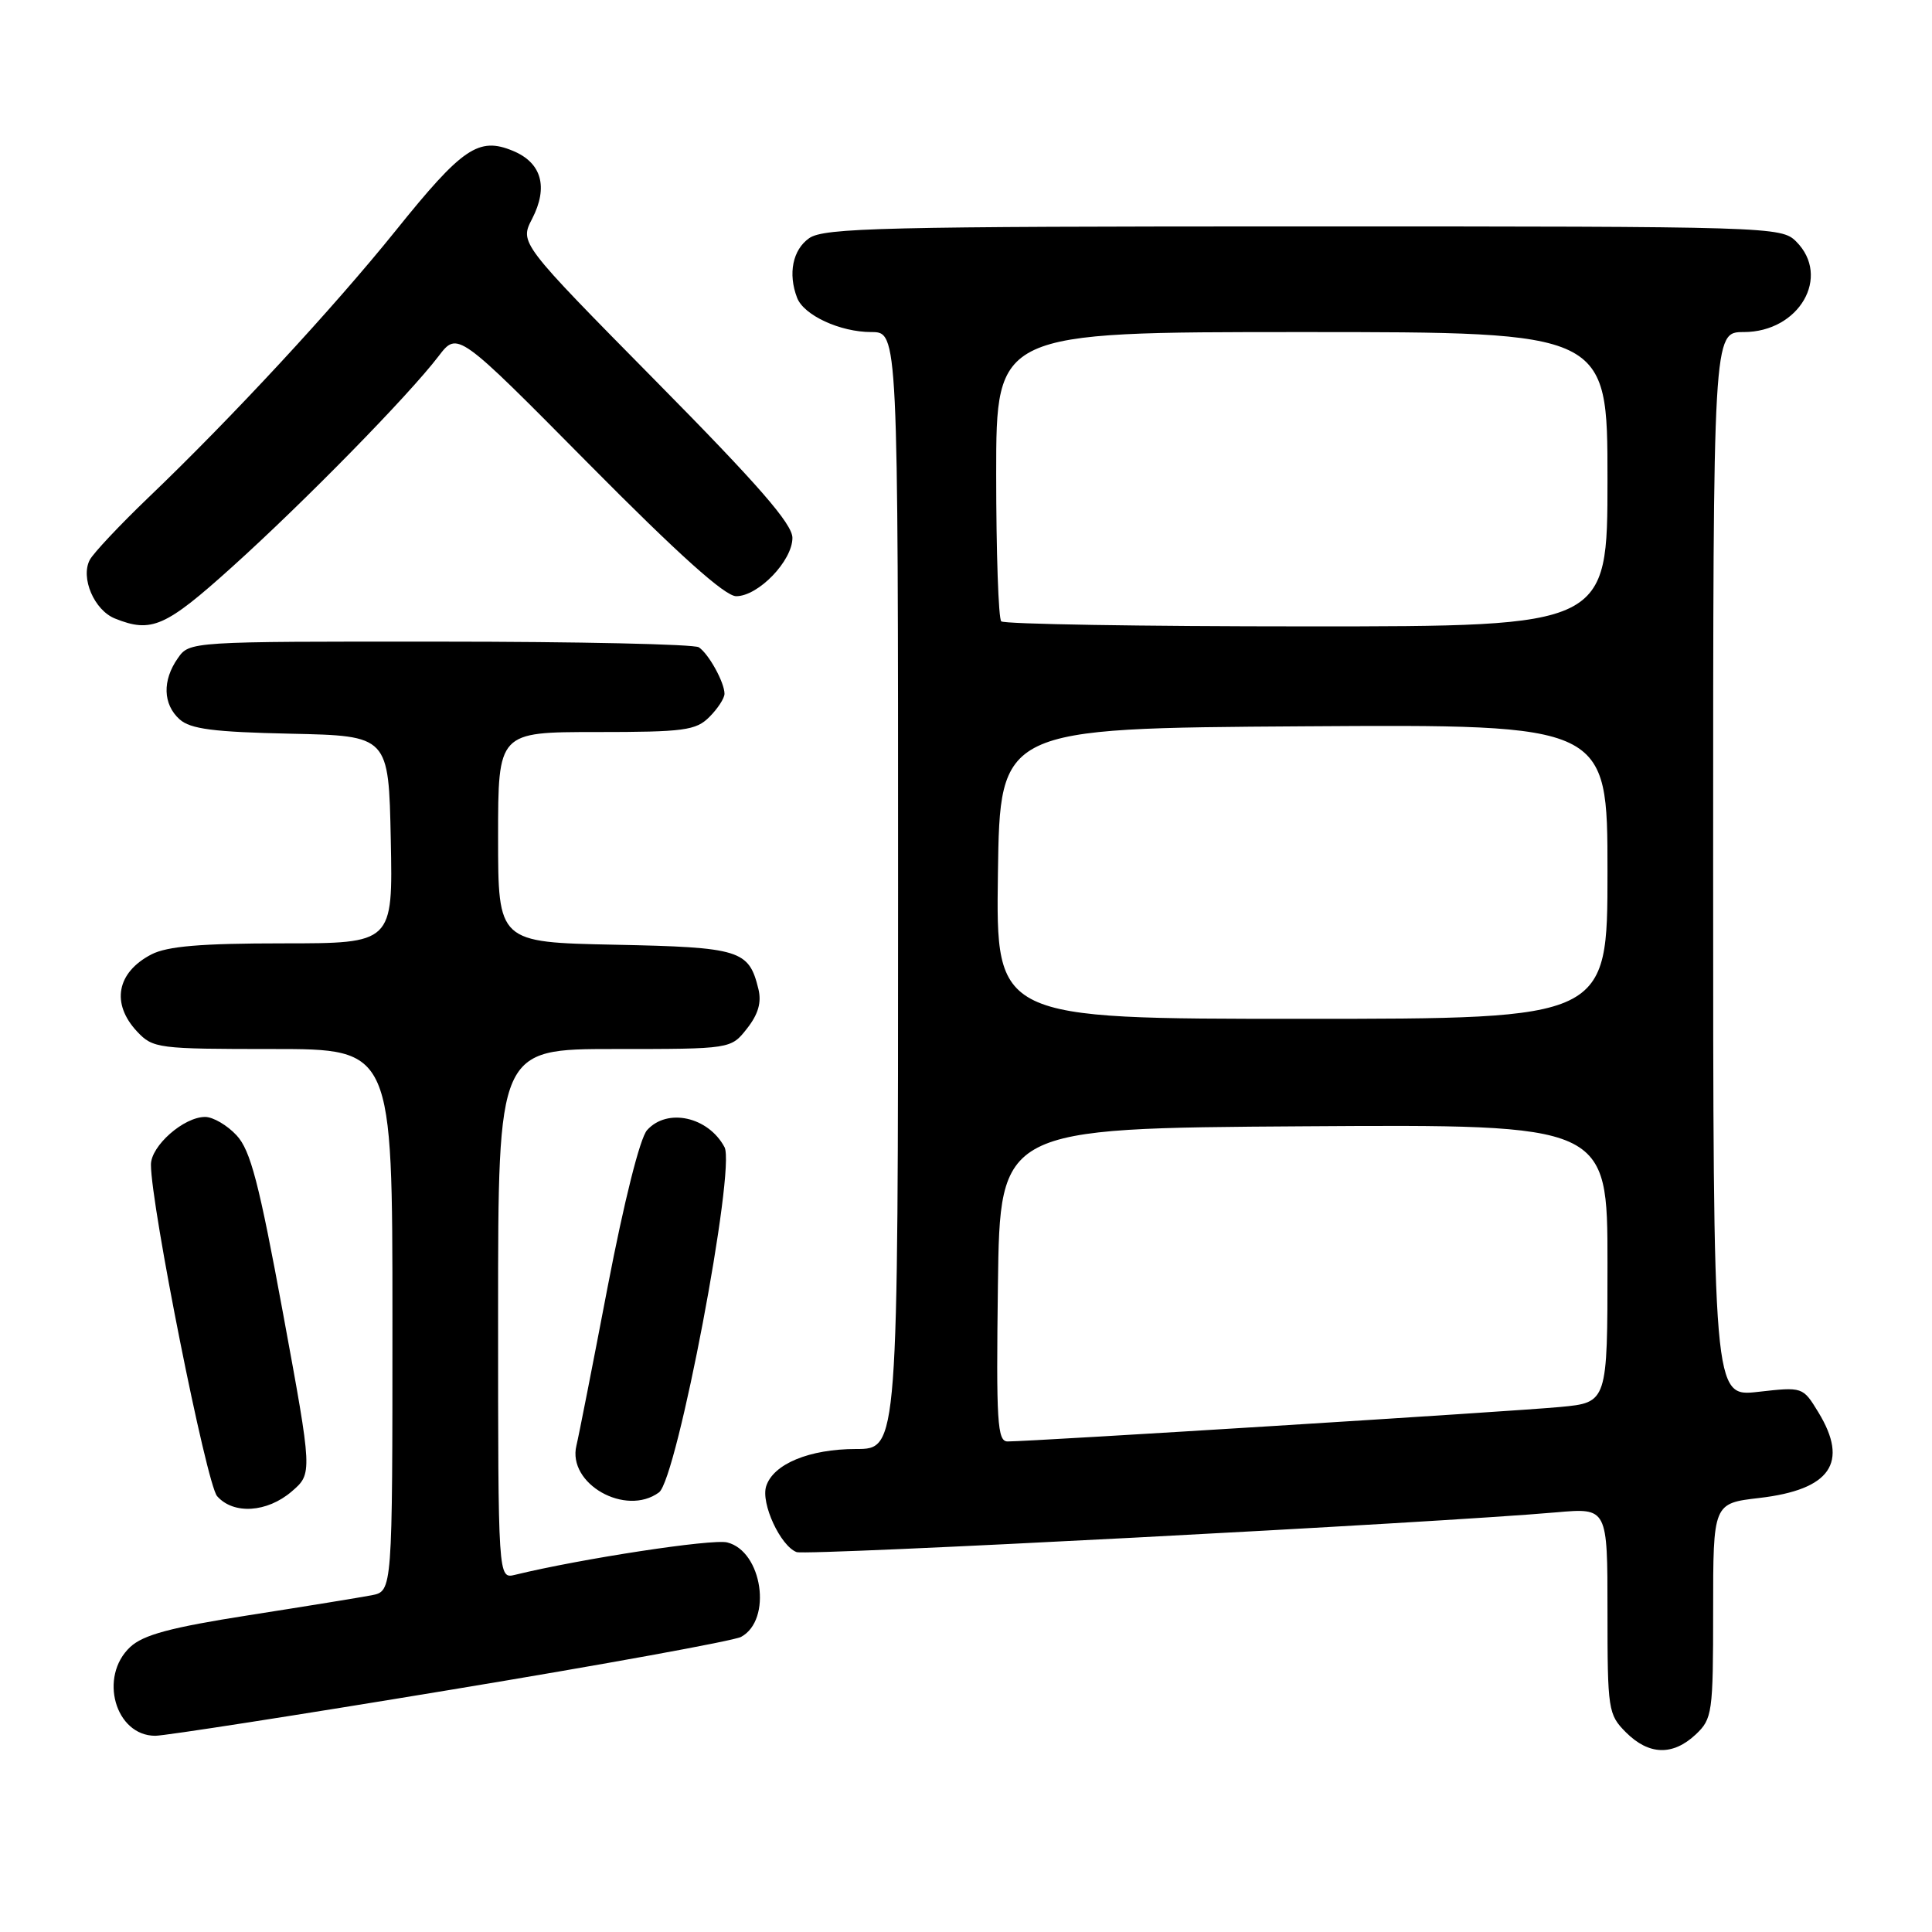 <?xml version="1.0" encoding="UTF-8" standalone="no"?>
<!DOCTYPE svg PUBLIC "-//W3C//DTD SVG 1.1//EN" "http://www.w3.org/Graphics/SVG/1.1/DTD/svg11.dtd" >
<svg xmlns="http://www.w3.org/2000/svg" xmlns:xlink="http://www.w3.org/1999/xlink" version="1.1" viewBox="0 0 256 256">
 <g >
 <path fill="currentColor"
d=" M 224.69 229.83 C 226.89 227.75 227.00 227.00 227.00 213.42 C 227.00 199.20 227.00 199.20 233.11 198.49 C 242.56 197.39 245.02 193.82 240.94 187.13 C 238.88 183.76 238.88 183.76 232.94 184.43 C 227.00 185.10 227.00 185.10 227.00 114.55 C 227.00 44.00 227.00 44.00 231.05 44.00 C 238.40 44.00 242.66 36.66 238.00 32.00 C 236.04 30.04 234.67 30.00 172.72 30.00 C 117.07 30.00 109.18 30.19 107.22 31.56 C 105.04 33.09 104.39 36.26 105.62 39.46 C 106.51 41.78 111.32 44.00 115.45 44.00 C 119.00 44.00 119.00 44.00 119.00 118.00 C 119.00 192.00 119.00 192.00 113.45 192.00 C 107.25 192.00 102.46 193.98 101.52 196.94 C 100.80 199.20 103.41 204.84 105.55 205.66 C 106.87 206.16 190.24 201.80 206.25 200.39 C 213.00 199.80 213.00 199.80 213.00 213.44 C 213.00 226.60 213.09 227.18 215.45 229.55 C 218.49 232.58 221.65 232.67 224.69 229.83 Z  M 59.63 223.92 C 79.86 220.58 97.21 217.42 98.19 216.90 C 102.36 214.66 101.03 205.55 96.36 204.38 C 94.39 203.88 76.98 206.54 68.25 208.67 C 66.00 209.22 66.00 209.22 66.00 174.11 C 66.00 139.00 66.00 139.00 81.43 139.00 C 96.85 139.00 96.85 139.00 98.98 136.29 C 100.47 134.40 100.93 132.82 100.49 131.04 C 99.23 125.88 98.09 125.52 81.47 125.18 C 66.00 124.86 66.00 124.86 66.00 110.93 C 66.00 97.00 66.00 97.00 79.00 97.00 C 90.67 97.00 92.21 96.79 94.00 95.00 C 95.10 93.90 96.00 92.52 96.00 91.93 C 96.00 90.43 93.91 86.64 92.60 85.77 C 92.00 85.36 76.56 85.02 58.31 85.02 C 25.13 85.00 25.11 85.00 23.56 87.22 C 21.49 90.17 21.59 93.32 23.79 95.31 C 25.22 96.60 28.28 97.00 38.54 97.22 C 51.50 97.50 51.50 97.50 51.78 111.25 C 52.06 125.00 52.06 125.00 37.48 125.00 C 26.64 125.00 22.17 125.38 20.07 126.46 C 15.46 128.85 14.69 132.98 18.17 136.69 C 20.27 138.92 20.92 139.00 36.17 139.00 C 52.00 139.00 52.00 139.00 52.00 174.92 C 52.00 210.84 52.00 210.84 49.25 211.38 C 47.74 211.67 40.42 212.86 33.00 214.02 C 22.58 215.65 18.99 216.62 17.25 218.24 C 13.05 222.17 15.27 230.00 20.58 230.00 C 21.82 230.00 39.40 227.27 59.63 223.92 Z  M 38.65 197.63 C 41.41 195.25 41.41 195.25 37.51 174.06 C 34.33 156.78 33.20 152.43 31.35 150.44 C 30.11 149.10 28.23 148.00 27.18 148.00 C 24.35 148.00 20.00 151.83 20.00 154.32 C 20.00 159.76 27.36 196.65 28.77 198.25 C 30.93 200.71 35.39 200.43 38.65 197.63 Z  M 87.32 197.75 C 89.71 195.99 97.52 154.84 96.00 152.00 C 93.84 147.97 88.41 146.77 85.74 149.75 C 84.80 150.79 82.70 159.17 80.52 170.50 C 78.52 180.95 76.66 190.42 76.38 191.54 C 75.15 196.61 82.90 201.00 87.32 197.75 Z  M 30.76 75.12 C 40.35 66.48 54.16 52.38 58.11 47.20 C 60.63 43.90 60.63 43.90 78.00 61.45 C 89.91 73.48 96.06 79.00 97.55 79.00 C 100.48 79.00 105.00 74.31 105.00 71.27 C 105.00 69.43 100.48 64.24 86.92 50.51 C 68.85 32.19 68.85 32.19 70.51 28.99 C 72.68 24.78 71.77 21.56 67.97 19.99 C 63.42 18.10 61.27 19.57 52.44 30.55 C 44.14 40.86 30.75 55.32 19.59 66.00 C 15.86 69.58 12.40 73.26 11.90 74.18 C 10.64 76.55 12.48 80.86 15.24 81.96 C 20.07 83.90 21.92 83.09 30.76 75.12 Z  M 132.23 170.25 C 132.50 149.50 132.50 149.50 172.75 149.24 C 213.00 148.98 213.00 148.98 213.00 167.41 C 213.00 185.84 213.00 185.84 206.75 186.43 C 200.71 187.01 136.65 191.00 133.51 191.00 C 132.15 191.00 131.99 188.43 132.23 170.25 Z  M 132.23 115.75 C 132.50 96.50 132.50 96.50 172.75 96.24 C 213.00 95.98 213.00 95.98 213.00 115.49 C 213.00 135.00 213.00 135.00 172.48 135.00 C 131.96 135.00 131.96 135.00 132.23 115.75 Z  M 132.67 82.33 C 132.30 81.97 132.00 73.19 132.00 62.83 C 132.00 44.00 132.00 44.00 172.50 44.00 C 213.00 44.00 213.00 44.00 213.00 63.50 C 213.00 83.00 213.00 83.00 173.17 83.00 C 151.26 83.00 133.03 82.70 132.67 82.33 Z "/>
</g>
</svg>